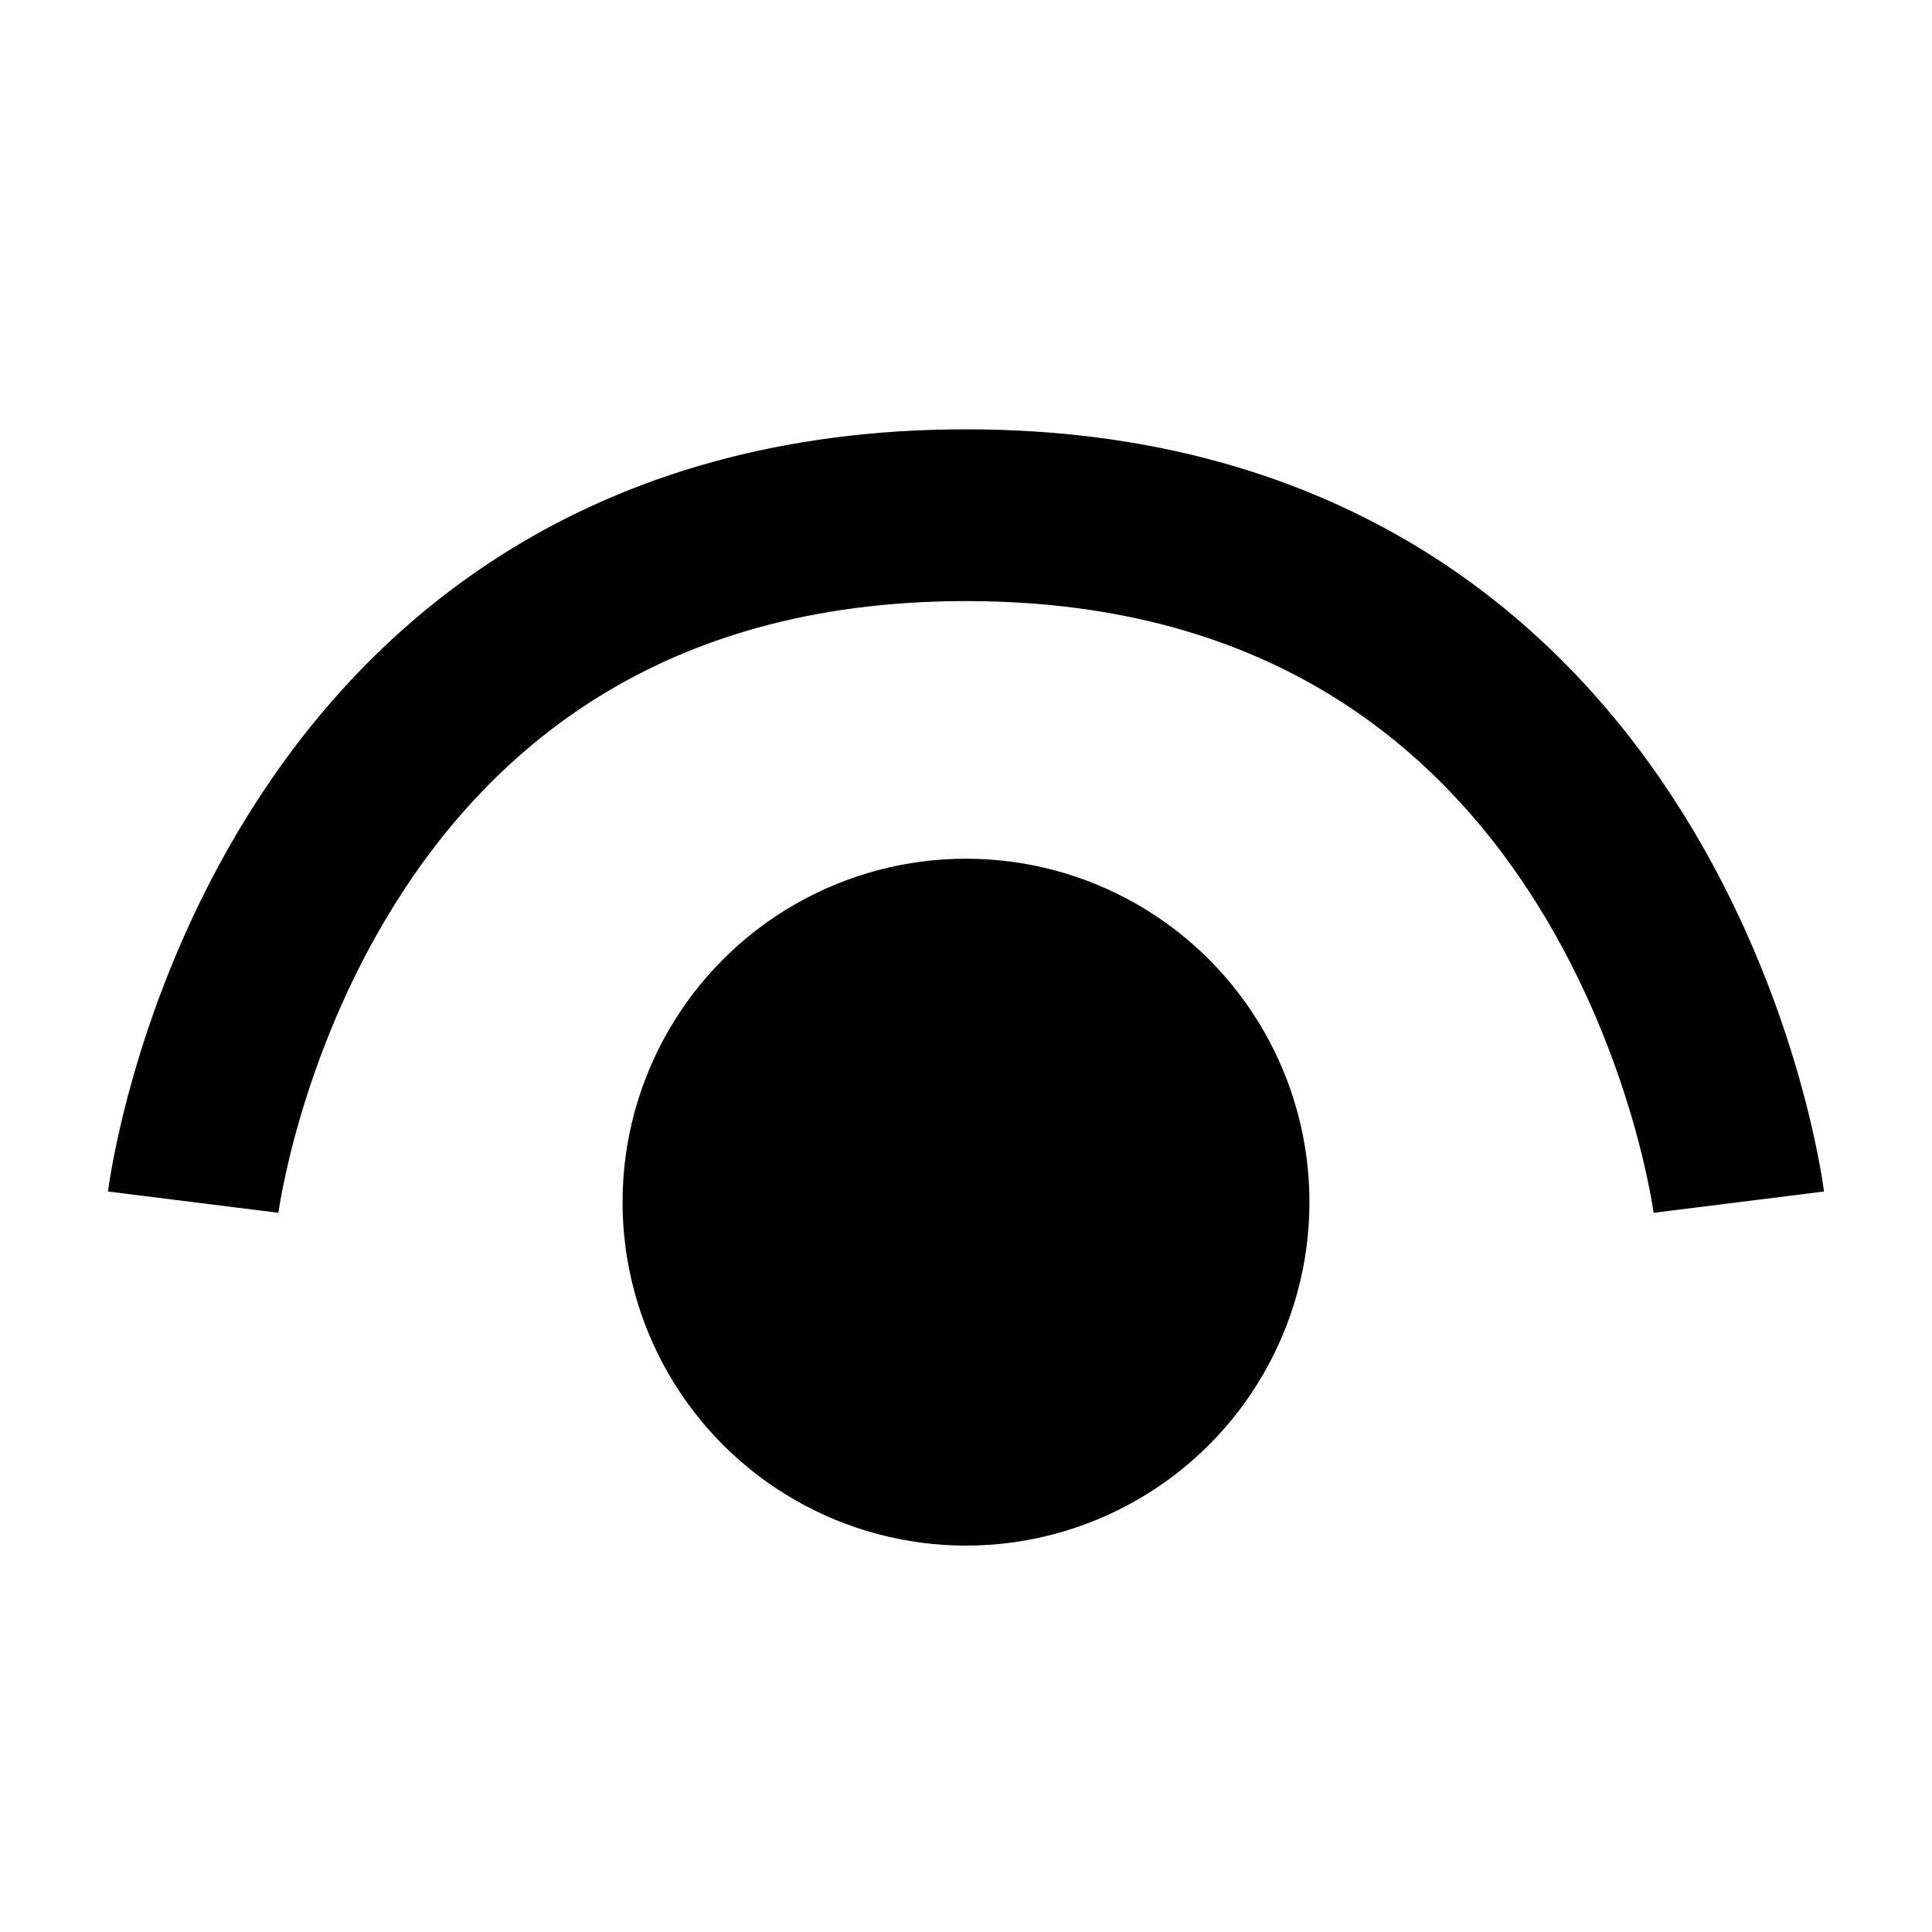 <svg width="30" height="30" viewBox="0 0 30 30" fill="none" xmlns="http://www.w3.org/2000/svg">
<circle cx="15" cy="18.667" r="5.333" fill="black"/>
<path d="M27 18.667C27 18.667 25.667 8 15 8C4.333 8 3 18.667 3 18.667" stroke="black" stroke-width="2.667"/>
</svg>
